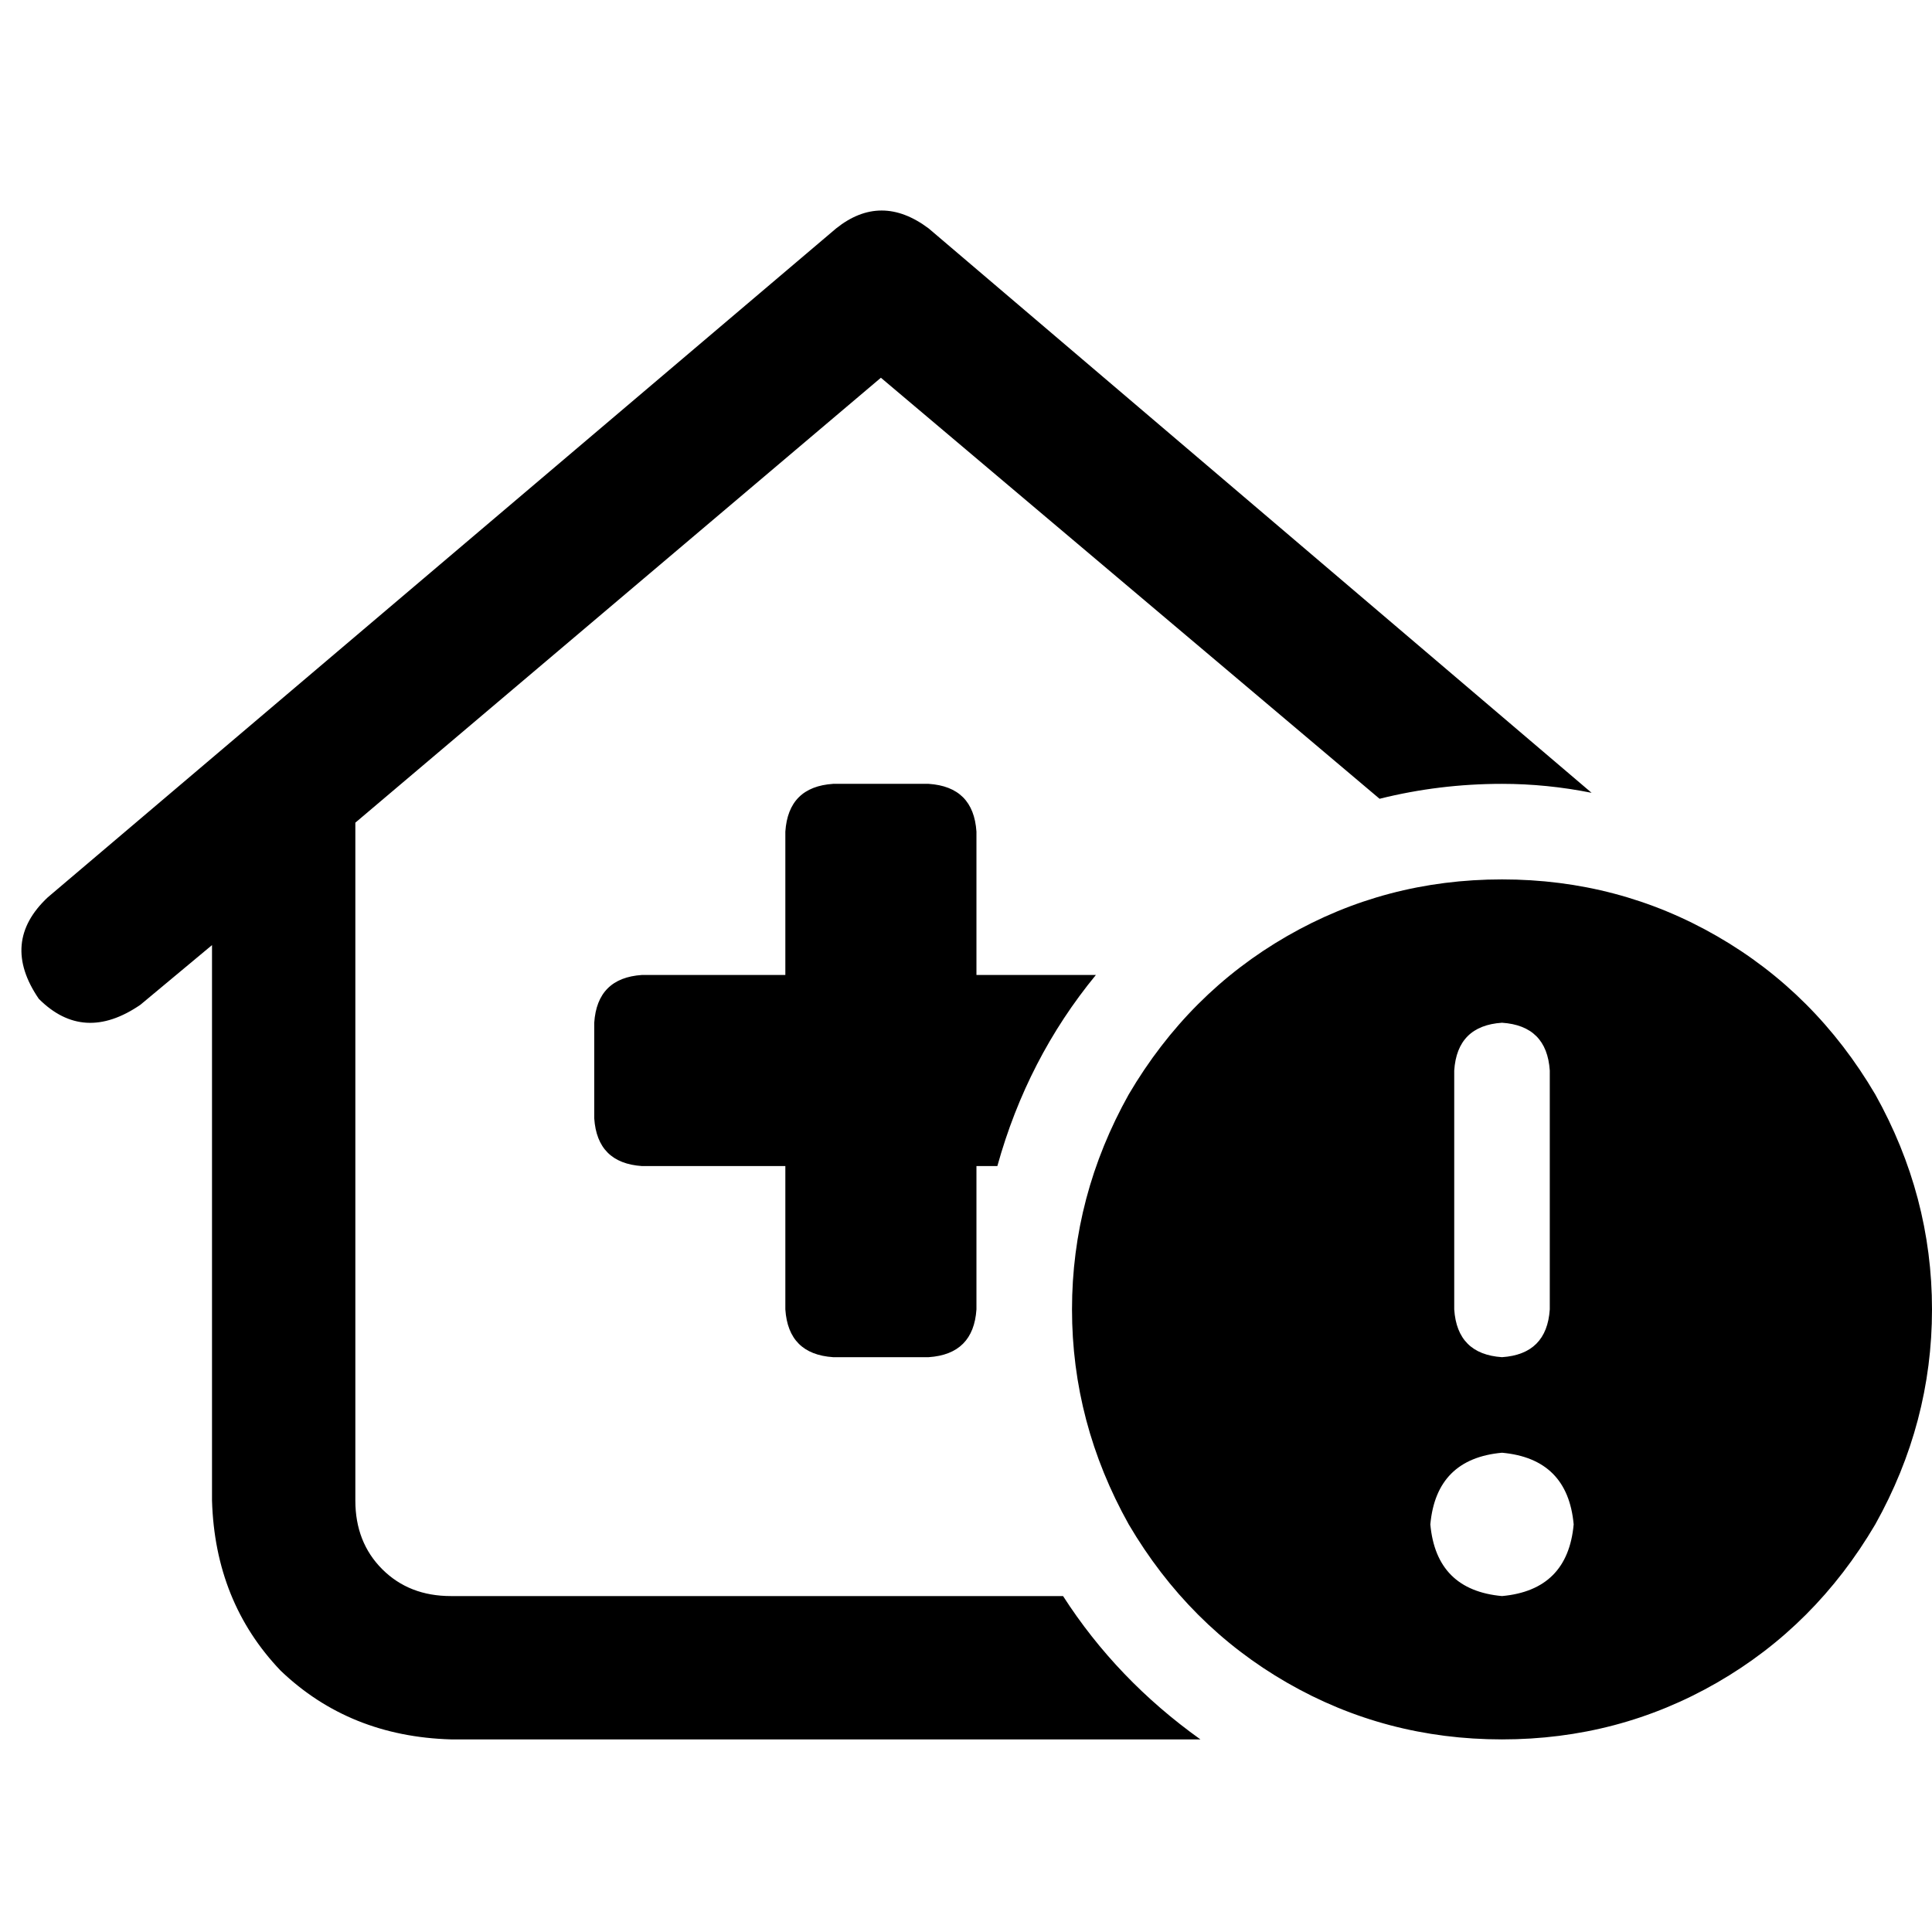 <svg xmlns="http://www.w3.org/2000/svg" viewBox="0 0 512 512">
  <path d="M 221.577 60.538 Q 233.447 51.042 246.108 60.538 L 421.787 210.102 L 421.787 210.102 Q 409.917 207.728 398.046 207.728 Q 381.428 207.728 365.601 211.685 L 233.447 100.105 L 233.447 100.105 L 94.17 218.015 L 94.17 218.015 L 94.17 397.651 L 94.17 397.651 Q 94.17 408.73 101.292 415.852 Q 108.414 422.974 119.493 422.974 L 281.719 422.974 L 281.719 422.974 Q 295.963 445.131 318.121 460.958 L 119.493 460.958 L 119.493 460.958 Q 92.587 460.167 74.386 442.757 Q 56.977 424.556 56.185 397.651 L 56.185 250.461 L 56.185 250.461 L 37.193 266.287 L 37.193 266.287 Q 22.158 276.575 10.287 264.705 Q 0 249.669 12.662 237.799 L 221.577 60.538 L 221.577 60.538 Z M 258.77 258.374 L 290.423 258.374 L 258.77 258.374 L 290.423 258.374 Q 272.223 280.532 264.309 309.02 L 258.77 309.02 L 258.77 309.02 L 258.77 347.005 L 258.77 347.005 Q 257.978 358.875 246.108 359.666 L 220.785 359.666 L 220.785 359.666 Q 208.915 358.875 208.124 347.005 L 208.124 309.02 L 208.124 309.02 L 170.139 309.02 L 170.139 309.02 Q 158.269 308.229 157.478 296.359 L 157.478 271.036 L 157.478 271.036 Q 158.269 259.165 170.139 258.374 L 208.124 258.374 L 208.124 258.374 L 208.124 220.389 L 208.124 220.389 Q 208.915 208.519 220.785 207.728 L 246.108 207.728 L 246.108 207.728 Q 257.978 208.519 258.77 220.389 L 258.77 258.374 L 258.77 258.374 Z M 398.046 233.051 Q 428.909 233.051 455.023 248.087 L 455.023 248.087 L 455.023 248.087 Q 481.138 263.122 496.964 290.028 Q 512 316.934 512 347.005 Q 512 377.076 496.964 403.981 Q 481.138 430.887 455.023 445.923 Q 428.909 460.958 398.046 460.958 Q 367.184 460.958 341.07 445.923 Q 314.955 430.887 299.128 403.981 Q 284.093 377.076 284.093 347.005 Q 284.093 316.934 299.128 290.028 Q 314.955 263.122 341.07 248.087 Q 367.184 233.051 398.046 233.051 L 398.046 233.051 Z M 398.046 422.974 Q 415.456 421.391 417.039 403.981 Q 415.456 386.572 398.046 384.989 Q 380.637 386.572 379.054 403.981 Q 380.637 421.391 398.046 422.974 L 398.046 422.974 Z M 398.046 271.036 Q 386.176 271.827 385.385 283.697 L 385.385 347.005 L 385.385 347.005 Q 386.176 358.875 398.046 359.666 Q 409.917 358.875 410.708 347.005 L 410.708 283.697 L 410.708 283.697 Q 409.917 271.827 398.046 271.036 L 398.046 271.036 Z" />
</svg>